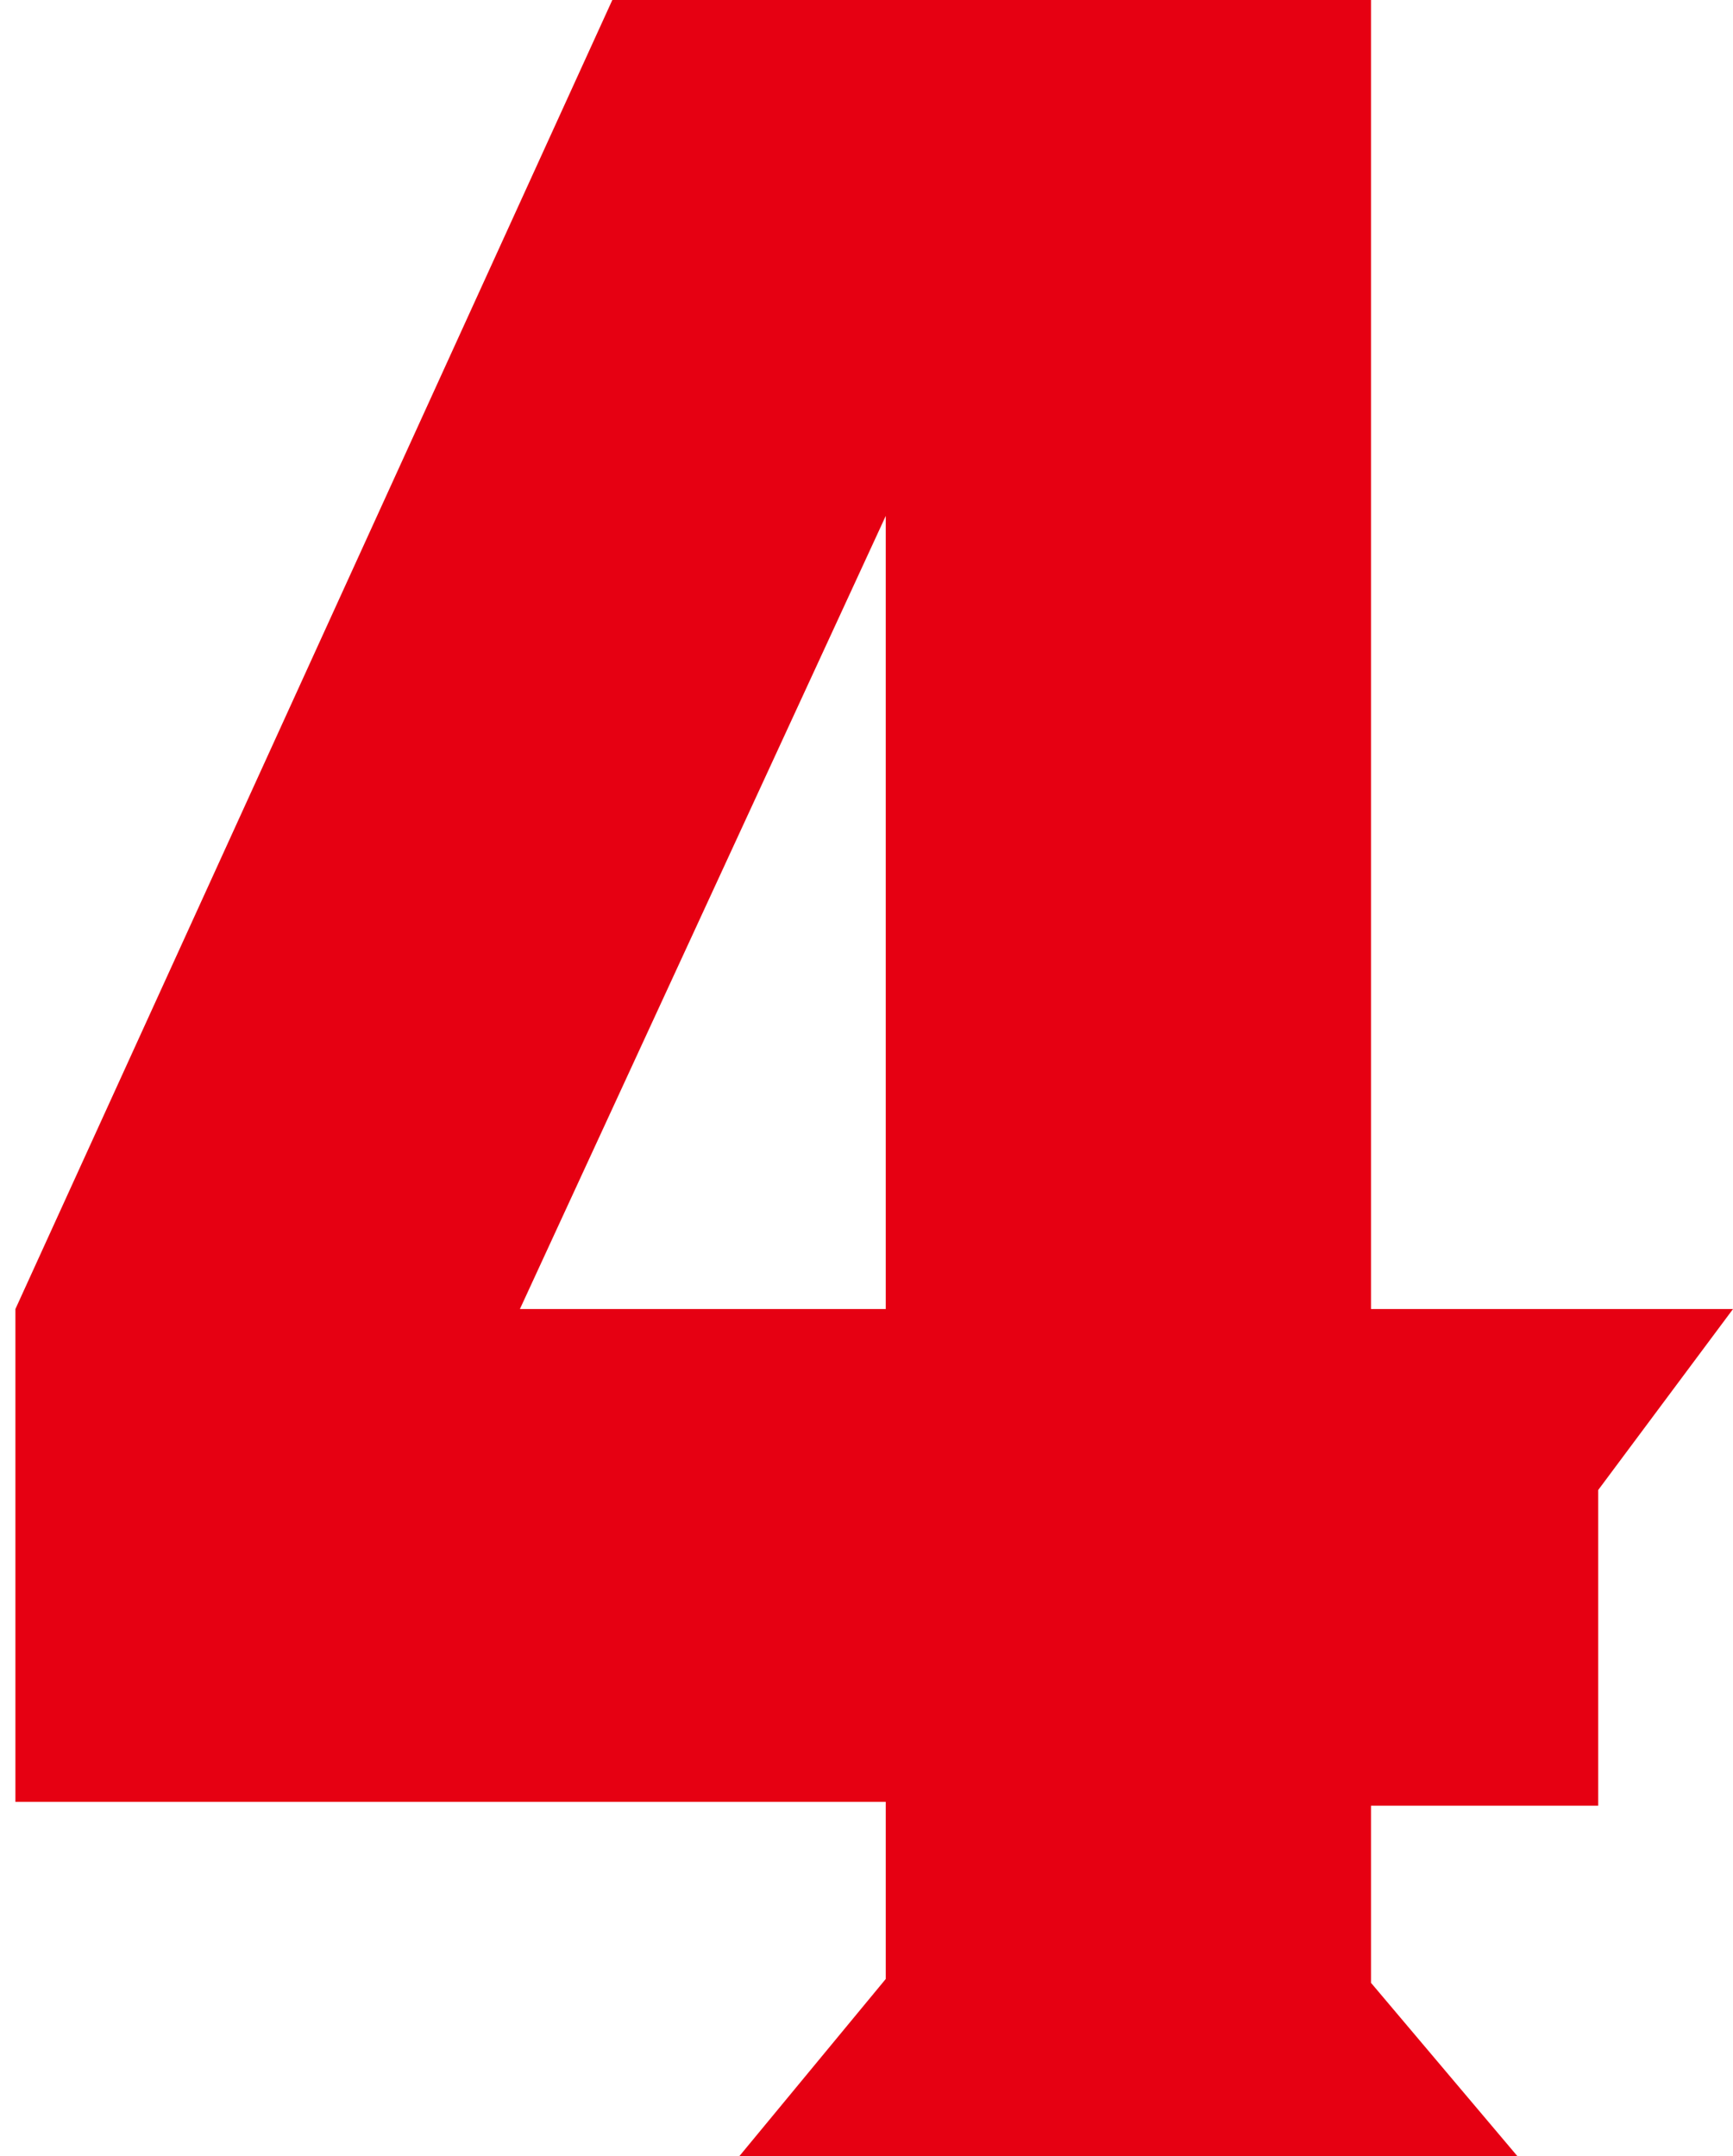 <?xml version="1.0" encoding="utf-8"?>
<!-- Generator: Adobe Illustrator 25.0.0, SVG Export Plug-In . SVG Version: 6.00 Build 0)  -->
<svg version="1.1" id="&#x30EC;&#x30A4;&#x30E4;&#x30FC;_1" xmlns="http://www.w3.org/2000/svg" xmlns:xlink="http://www.w3.org/1999/xlink" x="0px" y="0px" viewbox="0 0 45 56" style="enable-background:new 0 0 45 56;" xml:space="preserve" width="45" height="56">
<style type="text/css">
	.st0{display:none;fill:#E60012;}
	.st1{fill:#E60012;}
</style>
<path class="st0" d="M38,3.2L40.5,0h-5.7l0,0L9.7,0L2.6,7.2v21c2.8,2.8,4.3,4.4,7.1,7.2h19.7v7.7H7.3l0,12.8h24.9l-0.1,0.1h9.7
	l-3.1-4c1-1,2-2,3.2-3.3V28v-2.7V7.2C40.4,5.6,39.2,4.4,38,3.2z M29.4,13v9.6l-14.2,0v-9.8h14.2V13z"/>
<path class="st0" d="M41.8,30.3L37,24.6l3.8-4.2V8.2L33.4,0H10L2.7,8.2v12.2l3.8,4.2l-4.8,5.8v14.1l9.6,11.5h21h4l-2.2-2.3l7.7-9.3
	V30.3z M28,11.6v7.2H15.4v-7.2H28z M28.4,42.6H15V32.1h13.4V42.6z"/>
<path class="st0" d="M41.2,0h-0.9H28.2H14.9H2.5H0l2.5,3.2v9.6v9.2h12.4h2.5l-2.5-3.2v-6h13.3V22l-16,34h13.1l0-0.1V56h3.5l-2.2-2.9
	L41.2,22V3.2L43.7,0H41.2z"/>
<path class="st0" d="M14.8,20.5v-7.7h25V4.6L43.4,0h-3.6h0H9.3l0,0C6.6,2.8,5,4.4,2.3,7.2v20.7v2.7v18.1c2.7,2.8,4.3,4.4,7,7.2
	l25.1,0H38l-1.6-2.1c1.7-1.7,3-3.1,5-5.1V27.7c-2.7-2.8-4.3-4.4-7-7.2H14.8z M28.9,43.1H14.8V43v-9.6l14.1,0V43.1z"/>
<path class="st0" d="M39.8,12.8V4.6L43.4,0h-3.6h0H2.5H2.3v30.6l26.6,0v12.5H14.8V43l3.6-4.6h-3.6H2.3v10.4c2.7,2.8,4.3,4.4,7,7.2
	l25.1,0H38l-1.6-2.1c1.7-1.7,3-3.1,5-5.1V25c-2.7-2.8-4.3-4.4-7-7.2H14.8v-5H39.8z"/>
<path class="st1" d="M41.5,34L41.5,34h-5.9V0h-6.6h-6.2h-6.9L0.4,34h0v12.8H23l0,4.6L19.2,56H23h12.6h3.8l-3.8-4.5v-4.6h5.9v-8.2
	L45,34H41.5z M13.5,33.9L13.5,33.9L13.5,33.9L13.5,33.9z M13.5,34L23,13.4L23,34H13.5z"/>
<path class="st0" d="M41.8,30.3L37,24.6l3.8-4.2V8.2L33.4,0H9.2L2.6,7.4v10.4h0h12.5h0.2h3.4l-3.4-4.4v-1.8H28v9.6H17.1v11h11.3
	v10.5H15v-6H1.6v9.6l7.8,9.7H34h4l-2.2-2.3l5.9-7.5V30.3z"/>
<path class="st0" d="M39.8,51.4v-8.2h-25v-5h19.6c2.7-2.8,4.3-4.4,7-7.2V7.2c-2-2-3.4-3.4-5-5.1l-2-2.1L9.3,0C6.5,2.8,5,4.4,2.3,7.2
	v10.4h12.5h3.6L14.8,13v-0.2h14.1v12.5l-19.5,0c-2.4,2.4-5.1,5.2-7.1,7.2V56h0.2h37.3h0h3.6L39.8,51.4z"/>
<path class="st0" d="M28.3,0h-13l-4,13.6l4.1,0.3v37.5L11.4,56h3.9h12.9h3.9l-3.9-4.5V0z"/>
<path class="st0" d="M31.8,0L41,12.4v31.1l-7.4,10l2.1,2.4h-3.9H11.7L2.5,43.5V12.4L11.7,0H31.8z M28.1,14.4H15.3v27.2h12.8V14.4z"/>
</svg>
